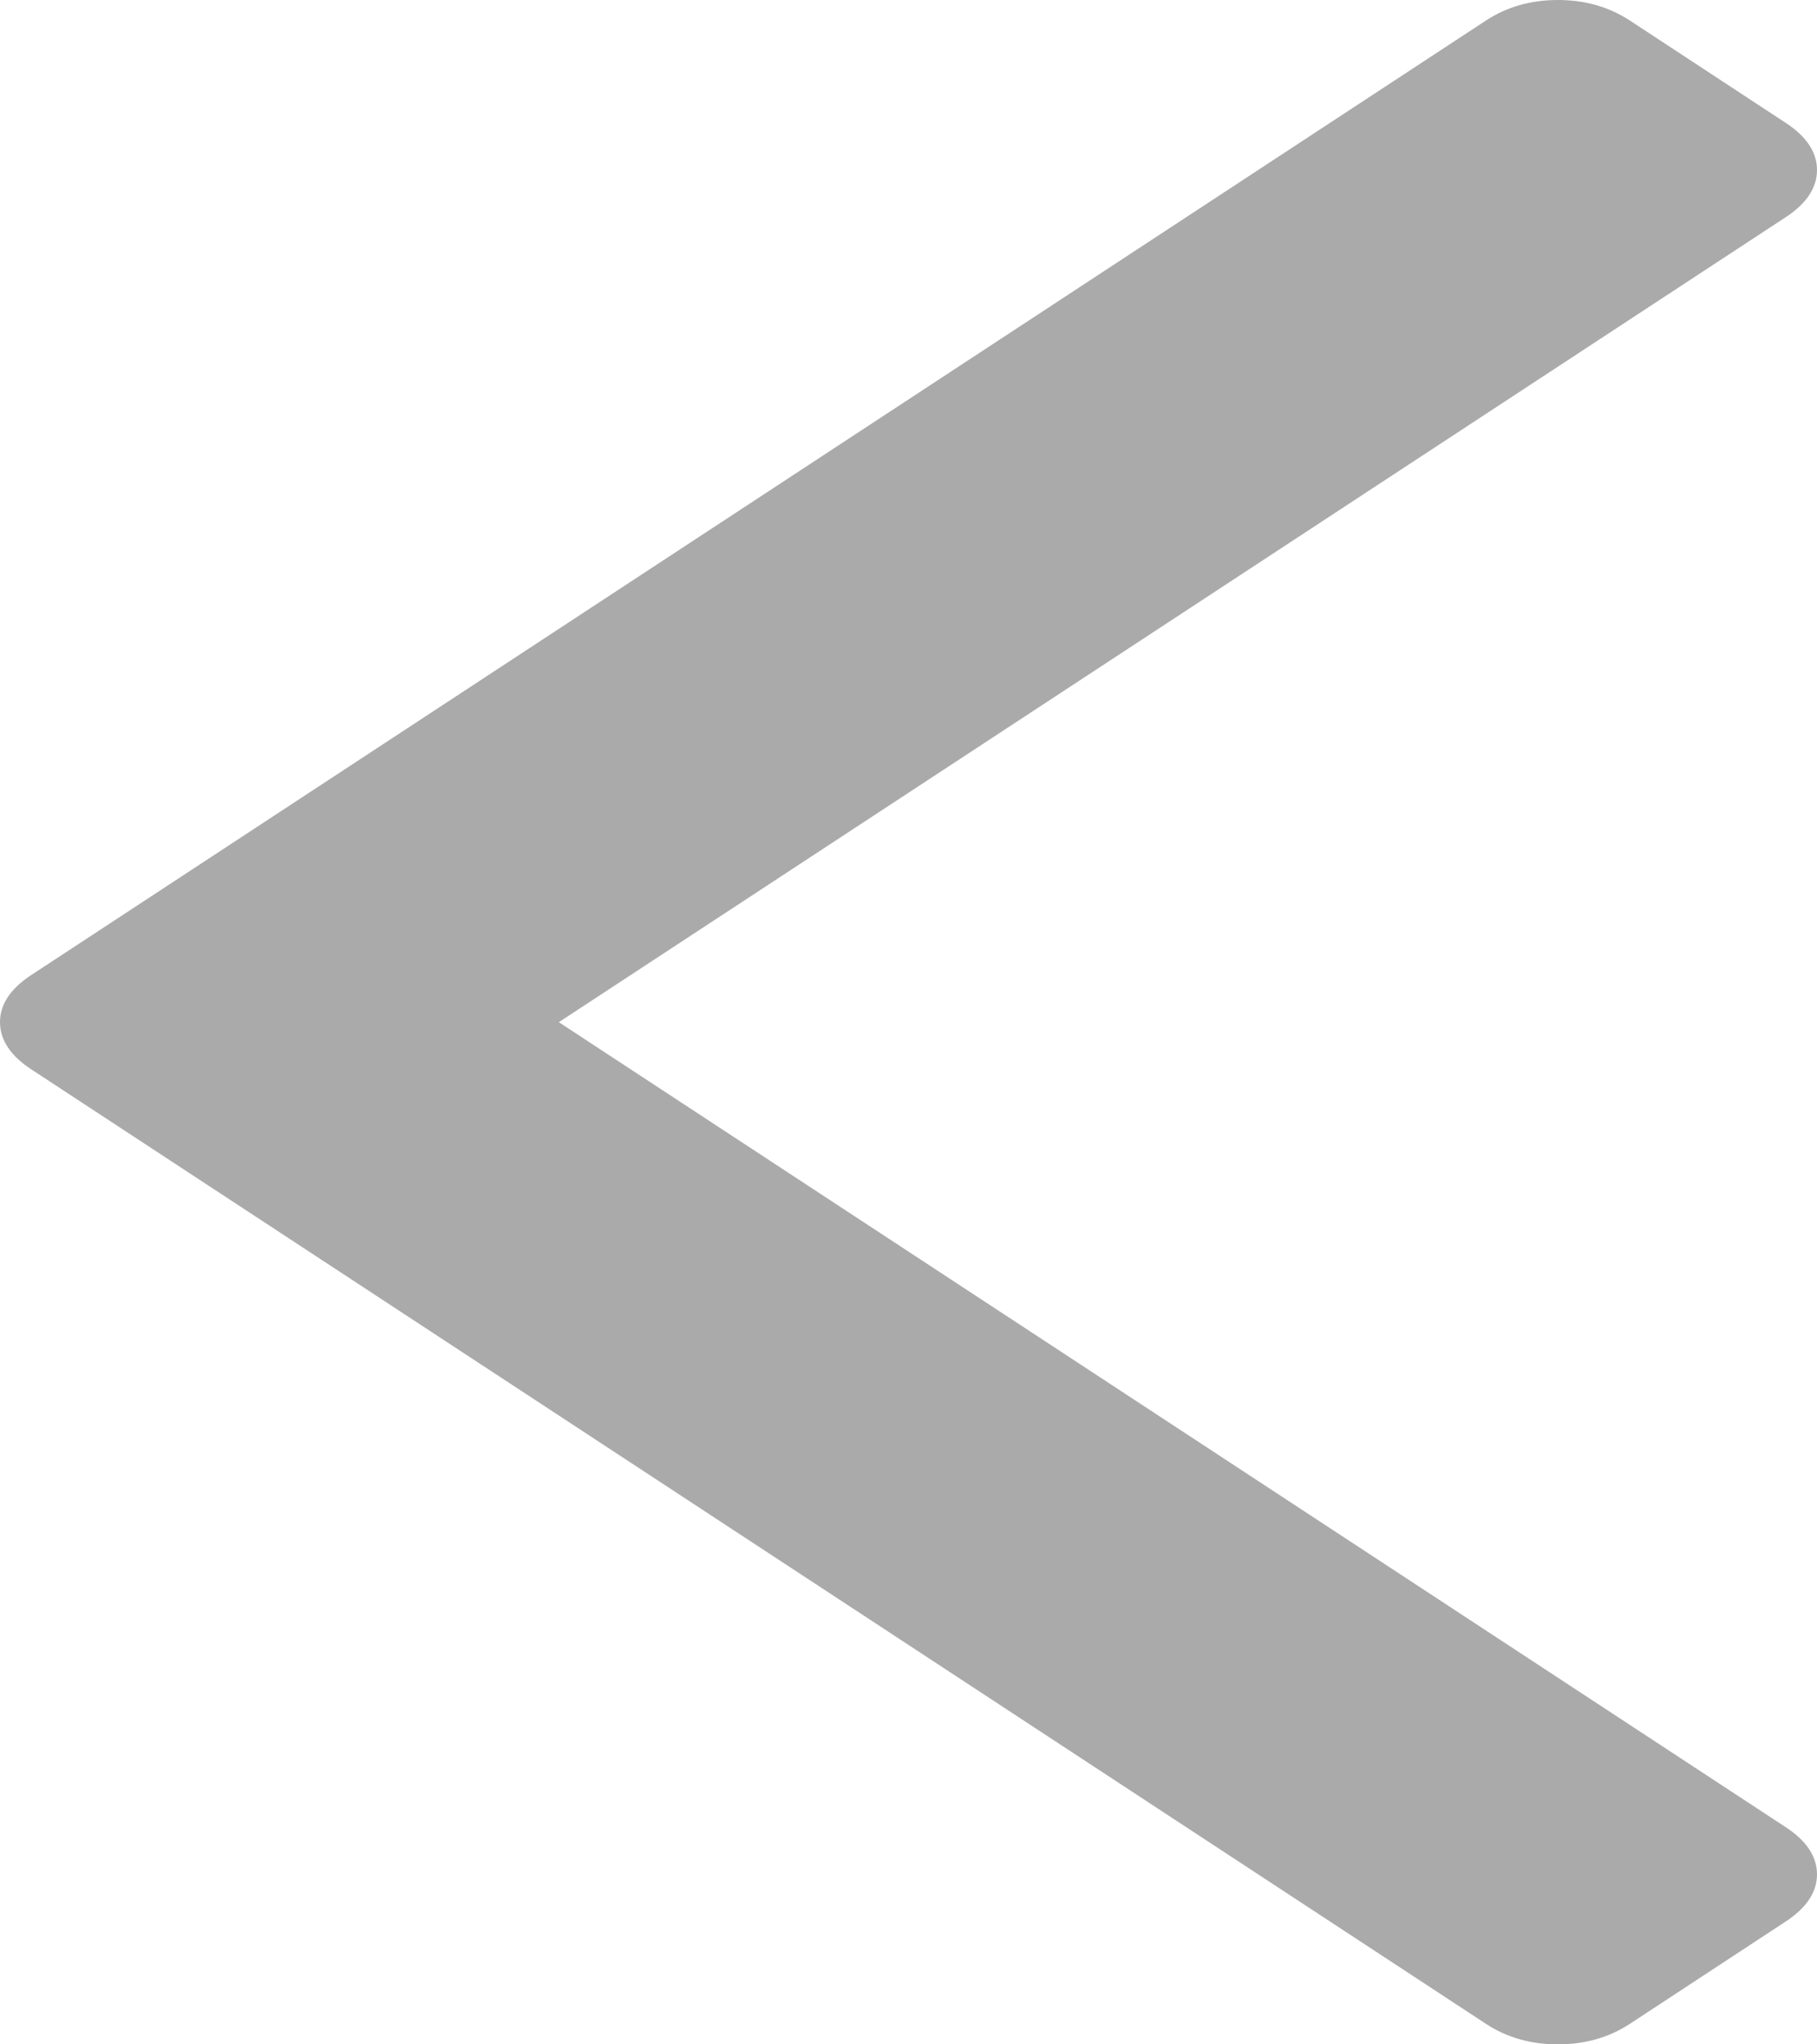 ﻿<?xml version="1.0" encoding="utf-8"?>
<svg version="1.1" xmlns:xlink="http://www.w3.org/1999/xlink" width="16px" height="18px" xmlns="http://www.w3.org/2000/svg">
  <g transform="matrix(1 0 0 1 -119 -92 )">
    <path d="M 15.725 1.082  C 15.908 1.202  16 1.341  16 1.497  C 16 1.653  15.908 1.792  15.725 1.912  L 4.921 9  L 15.725 16.088  C 15.908 16.208  16 16.347  16 16.503  C 16 16.659  15.908 16.798  15.725 16.918  L 14.351 17.82  C 14.167 17.94  13.956 18  13.718 18  C 13.48 18  13.269 17.94  13.086 17.82  L 0.275 9.415  C 0.092 9.295  0 9.156  0 9  C 0 8.844  0.092 8.705  0.275 8.585  L 13.086 0.18  C 13.269 0.06  13.48 0  13.718 0  C 13.956 0  14.167 0.06  14.351 0.18  L 15.725 1.082  Z " fill-rule="nonzero" fill="#aaaaaa" stroke="none" transform="matrix(1 0 0 1 119 92 )" />
  </g>
</svg>